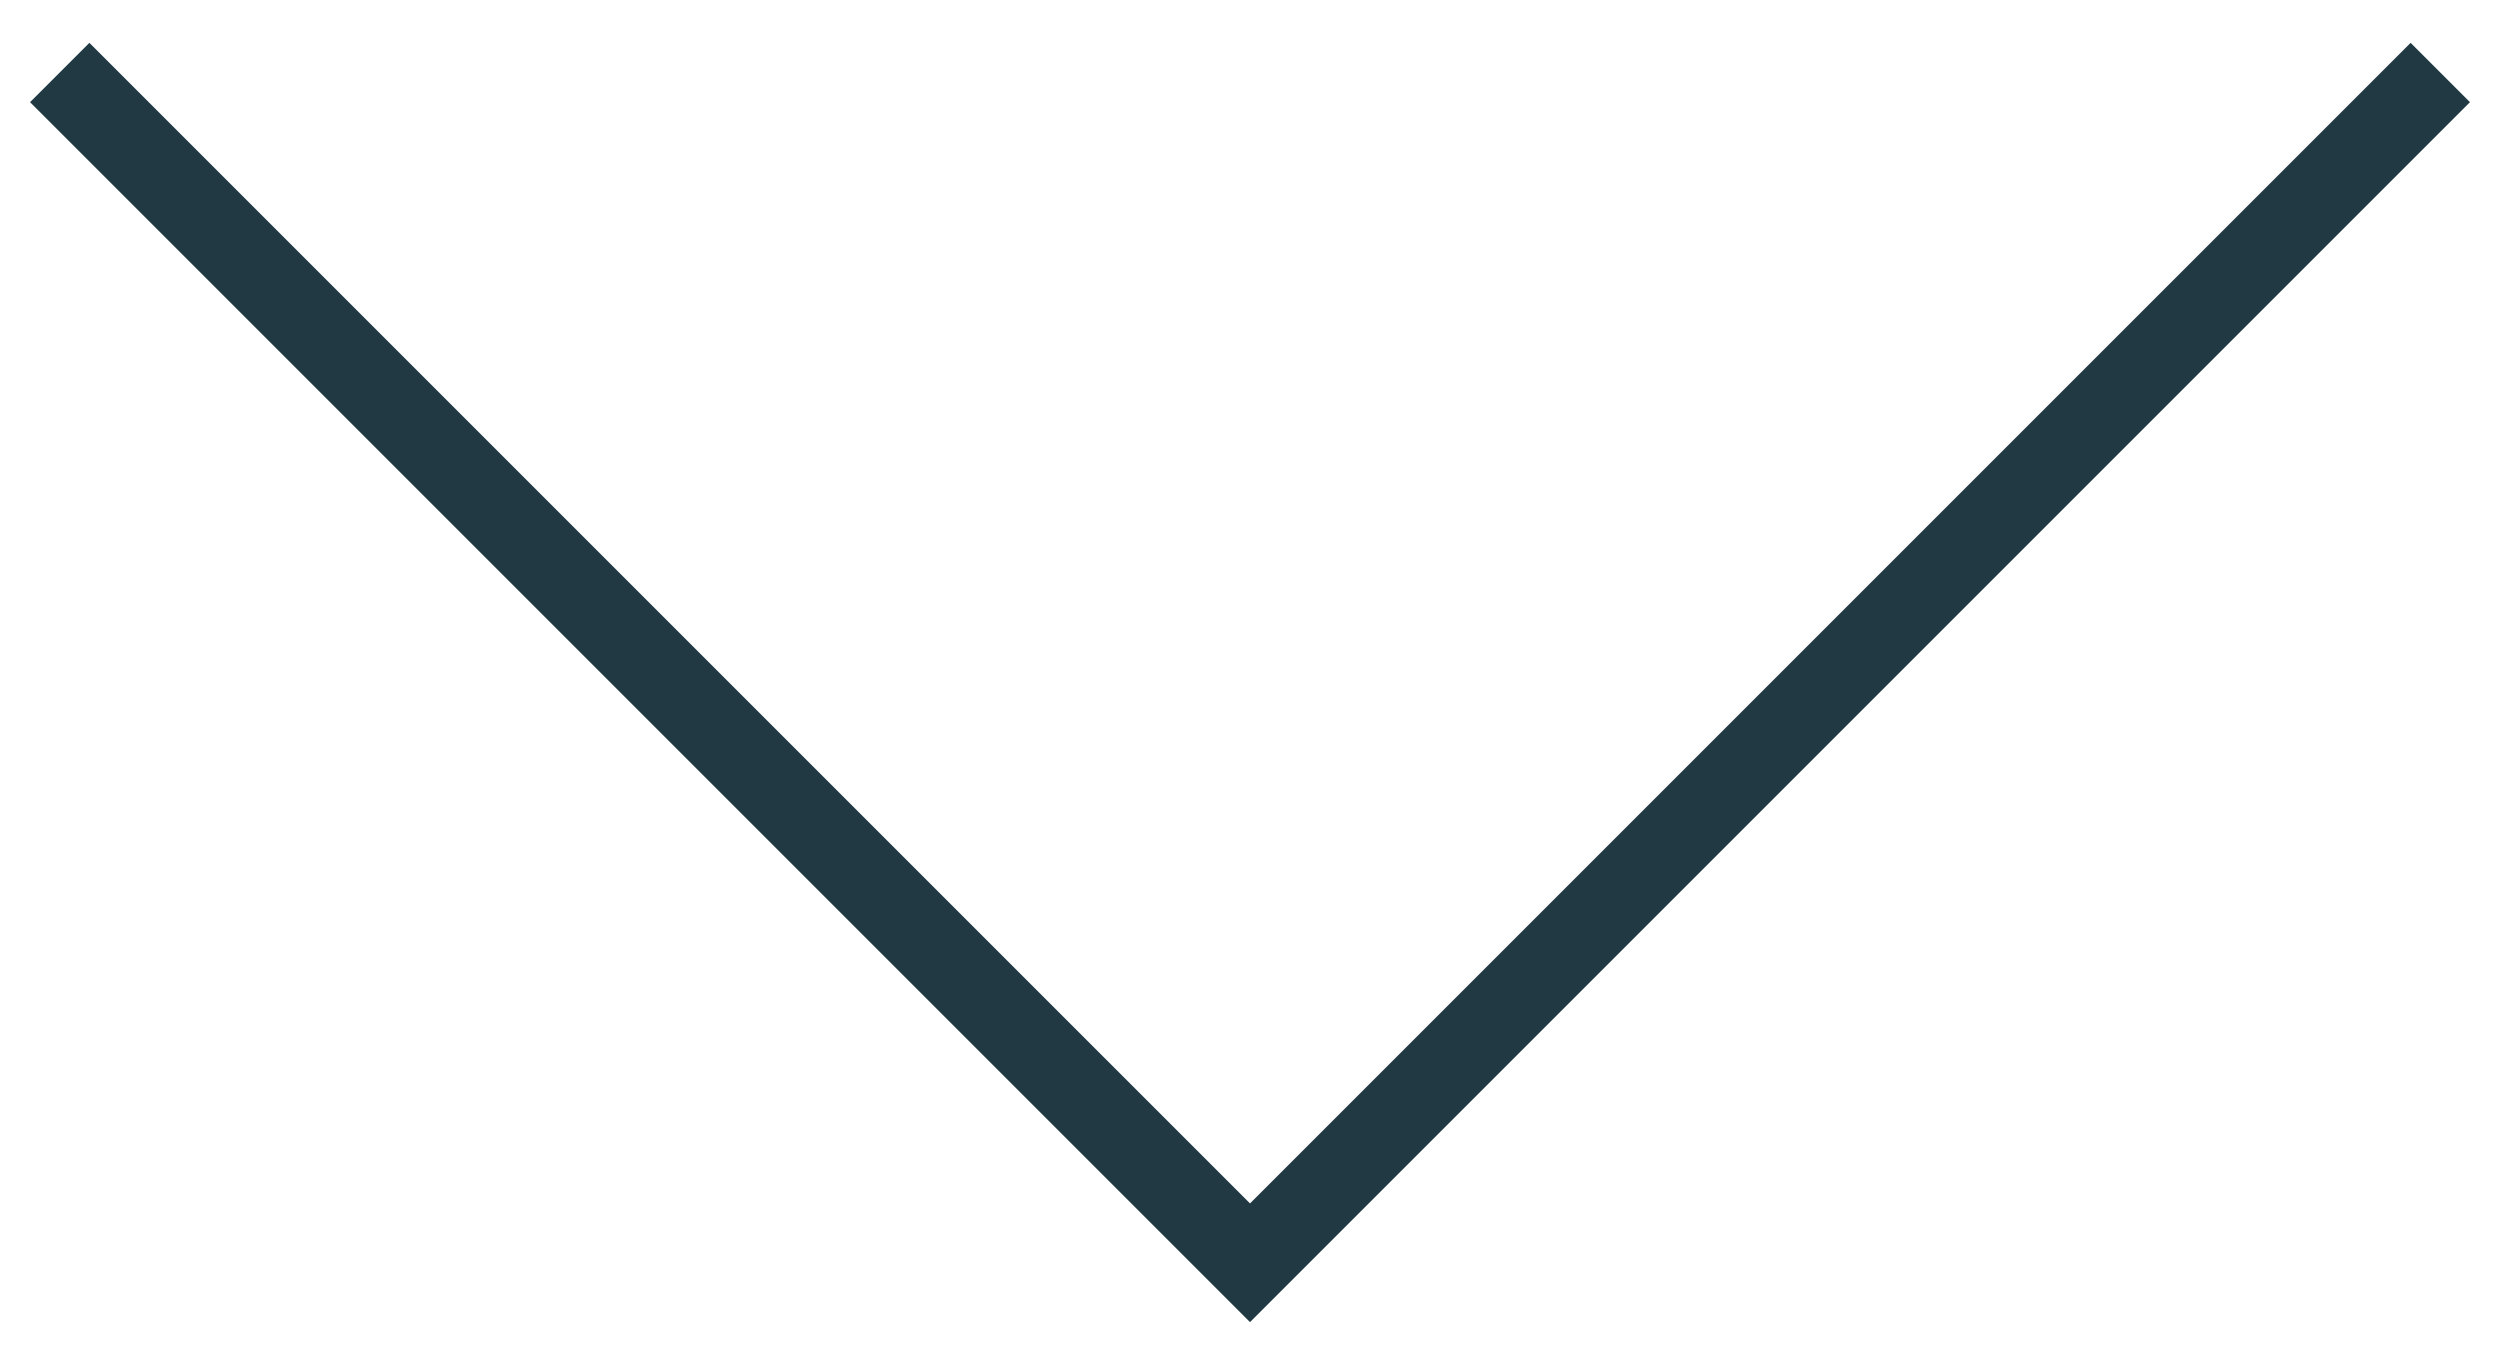 <svg width="52" height="28" viewBox="0 0 52 28" fill="none" xmlns="http://www.w3.org/2000/svg">
<path d="M1.859 0.891L0.625 2.125L26 27.5L51.375 2.125L50.141 0.891L26 25.031L1.859 0.891Z" fill="#213942"/>
</svg>
